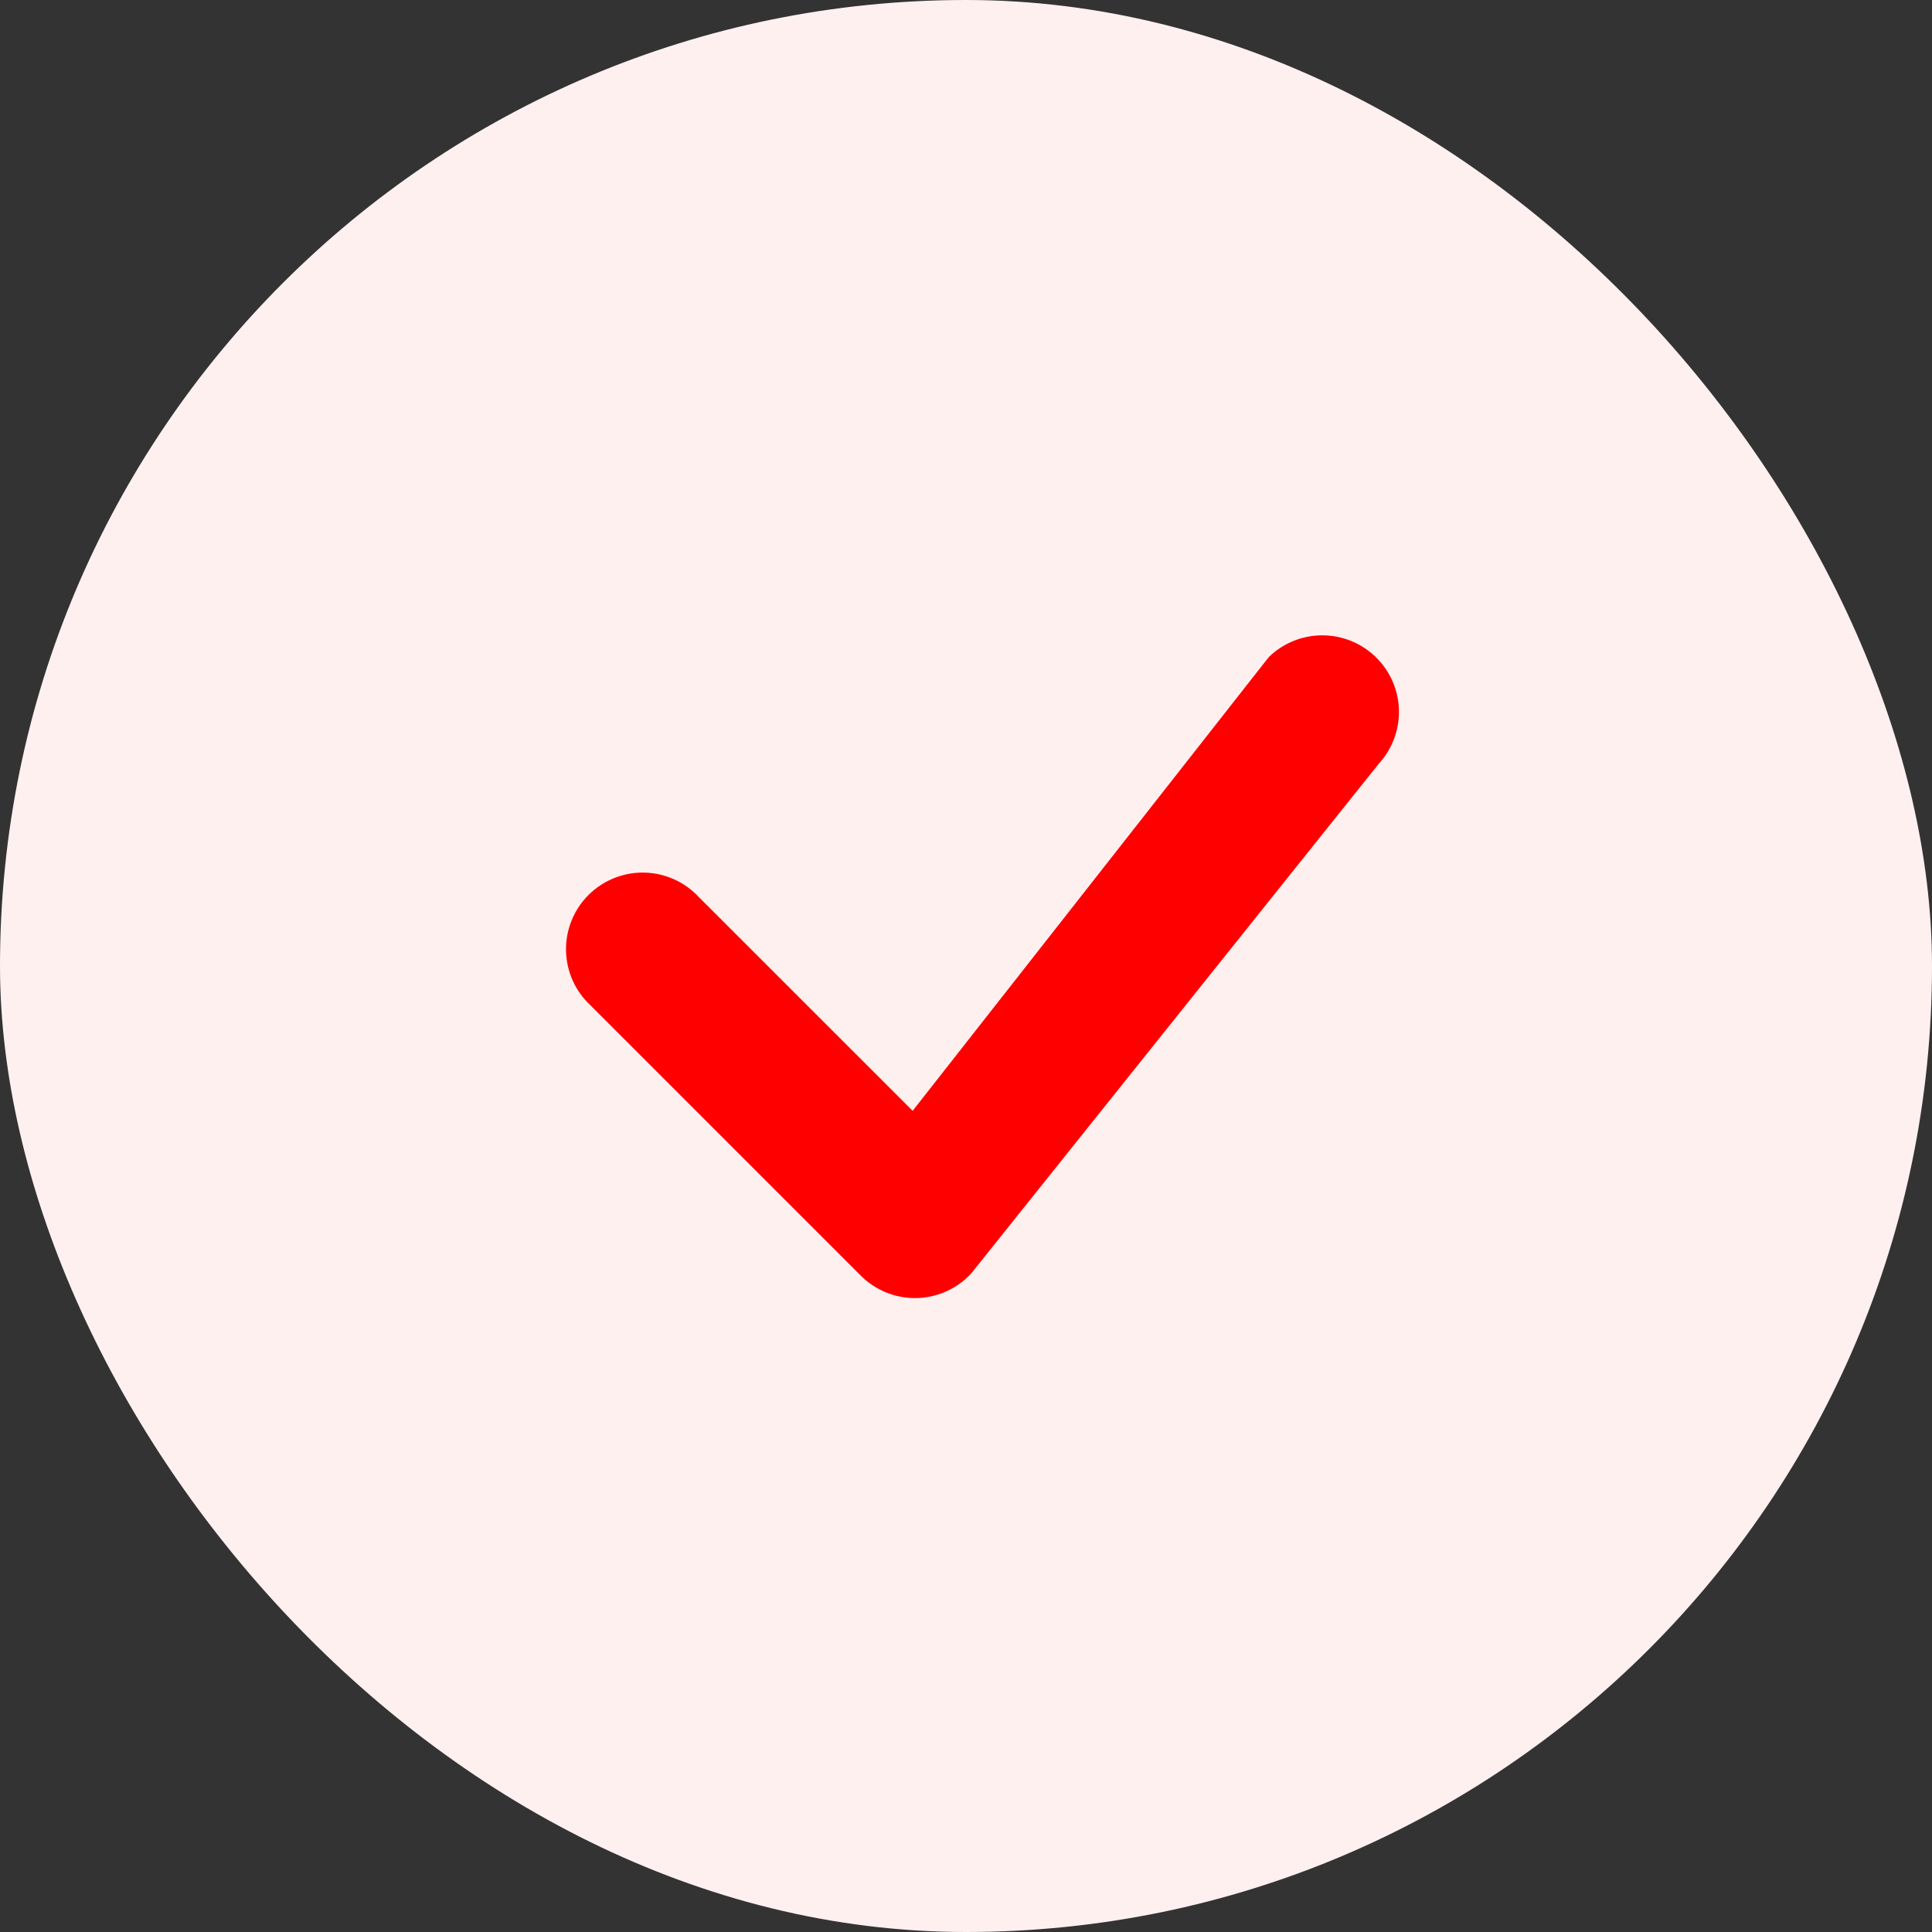 <svg width="26" height="26" viewBox="0 0 26 26" fill="none" xmlns="http://www.w3.org/2000/svg">
<rect x="0" y="0" width="26" height="26" fill="#333333" stroke="none"/>
<rect width="26" height="26" rx="13" fill="#FFF0F0FF"/>
<path d="M17.084 8.834C17.277 8.65 17.535 8.548 17.802 8.55C18.07 8.552 18.326 8.658 18.517 8.845C18.708 9.032 18.819 9.286 18.826 9.554C18.833 9.821 18.736 10.081 18.555 10.278L13.069 17.139C12.974 17.241 12.861 17.322 12.734 17.379C12.607 17.436 12.471 17.466 12.332 17.469C12.193 17.471 12.056 17.446 11.927 17.394C11.799 17.342 11.682 17.265 11.584 17.167L7.945 13.528C7.844 13.434 7.763 13.32 7.706 13.194C7.65 13.067 7.62 12.931 7.617 12.792C7.615 12.654 7.64 12.516 7.692 12.388C7.744 12.259 7.821 12.143 7.919 12.045C8.017 11.947 8.134 11.87 8.262 11.818C8.391 11.766 8.528 11.74 8.667 11.743C8.805 11.745 8.942 11.776 9.068 11.832C9.195 11.888 9.309 11.97 9.403 12.071L12.282 14.949L17.058 8.864L17.084 8.834Z" fill="#FF0000FF"/>
</svg>
